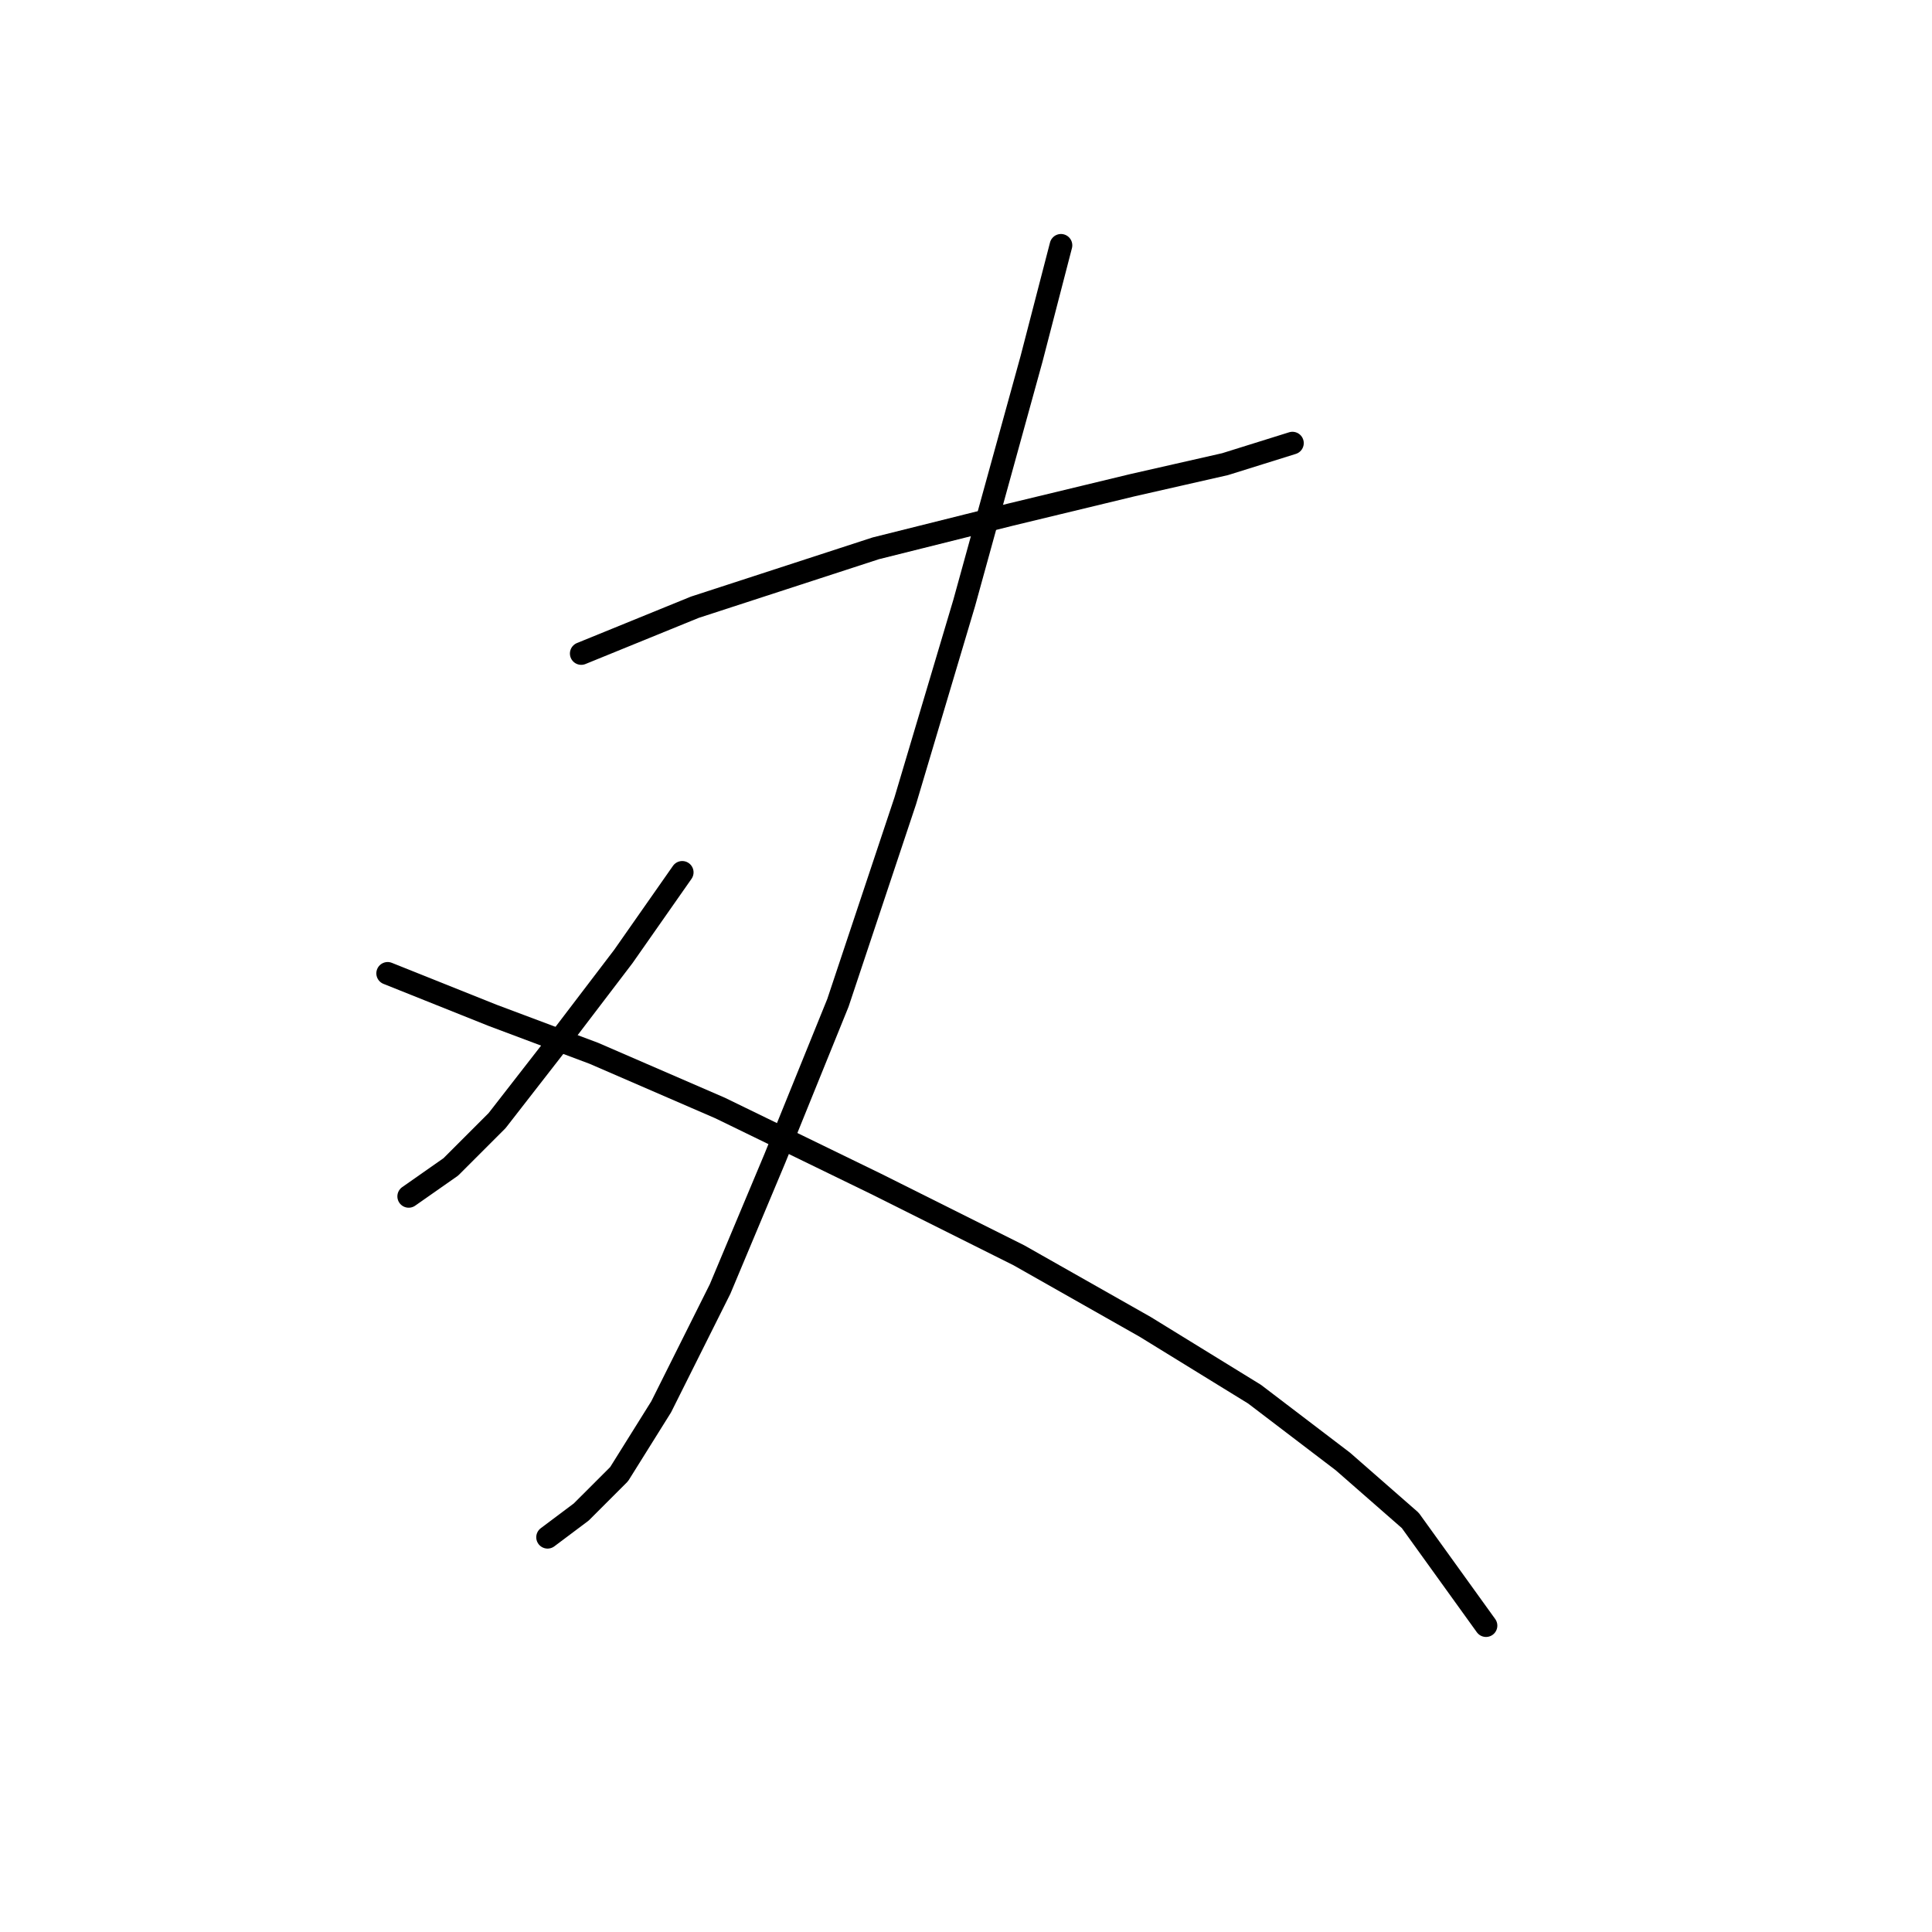 <?xml version="1.0" standalone="no"?>
    <svg width="256" height="256" xmlns="http://www.w3.org/2000/svg" version="1.1">
    <polyline stroke="black" stroke-width="3" stroke-linecap="round" fill="transparent" stroke-linejoin="round" points="77.017 86.595 92.072 80.461 116.05 72.654 133.894 68.193 150.065 64.29 162.333 61.502 171.255 58.714 171.255 58.714 " />
        <polyline stroke="black" stroke-width="3" stroke-linecap="round" fill="transparent" stroke-linejoin="round" points="140.585 32.506 136.682 47.561 127.76 79.903 119.953 106.111 111.031 132.877 102.667 153.509 95.418 170.795 87.611 186.409 82.035 195.331 77.017 200.349 72.556 203.695 72.556 203.695 " />
        <polyline stroke="black" stroke-width="3" stroke-linecap="round" fill="transparent" stroke-linejoin="round" points="90.4 115.591 82.593 126.743 73.671 138.453 65.864 148.491 59.73 154.624 54.154 158.528 54.154 158.528 " />
        <polyline stroke="black" stroke-width="3" stroke-linecap="round" fill="transparent" stroke-linejoin="round" points="51.366 128.974 56.942 131.204 65.307 134.55 78.689 139.569 95.418 146.818 116.05 156.855 135.009 166.334 151.738 175.814 166.236 184.736 177.946 193.658 186.868 201.465 196.905 215.405 196.905 215.405 " />
        </svg>
